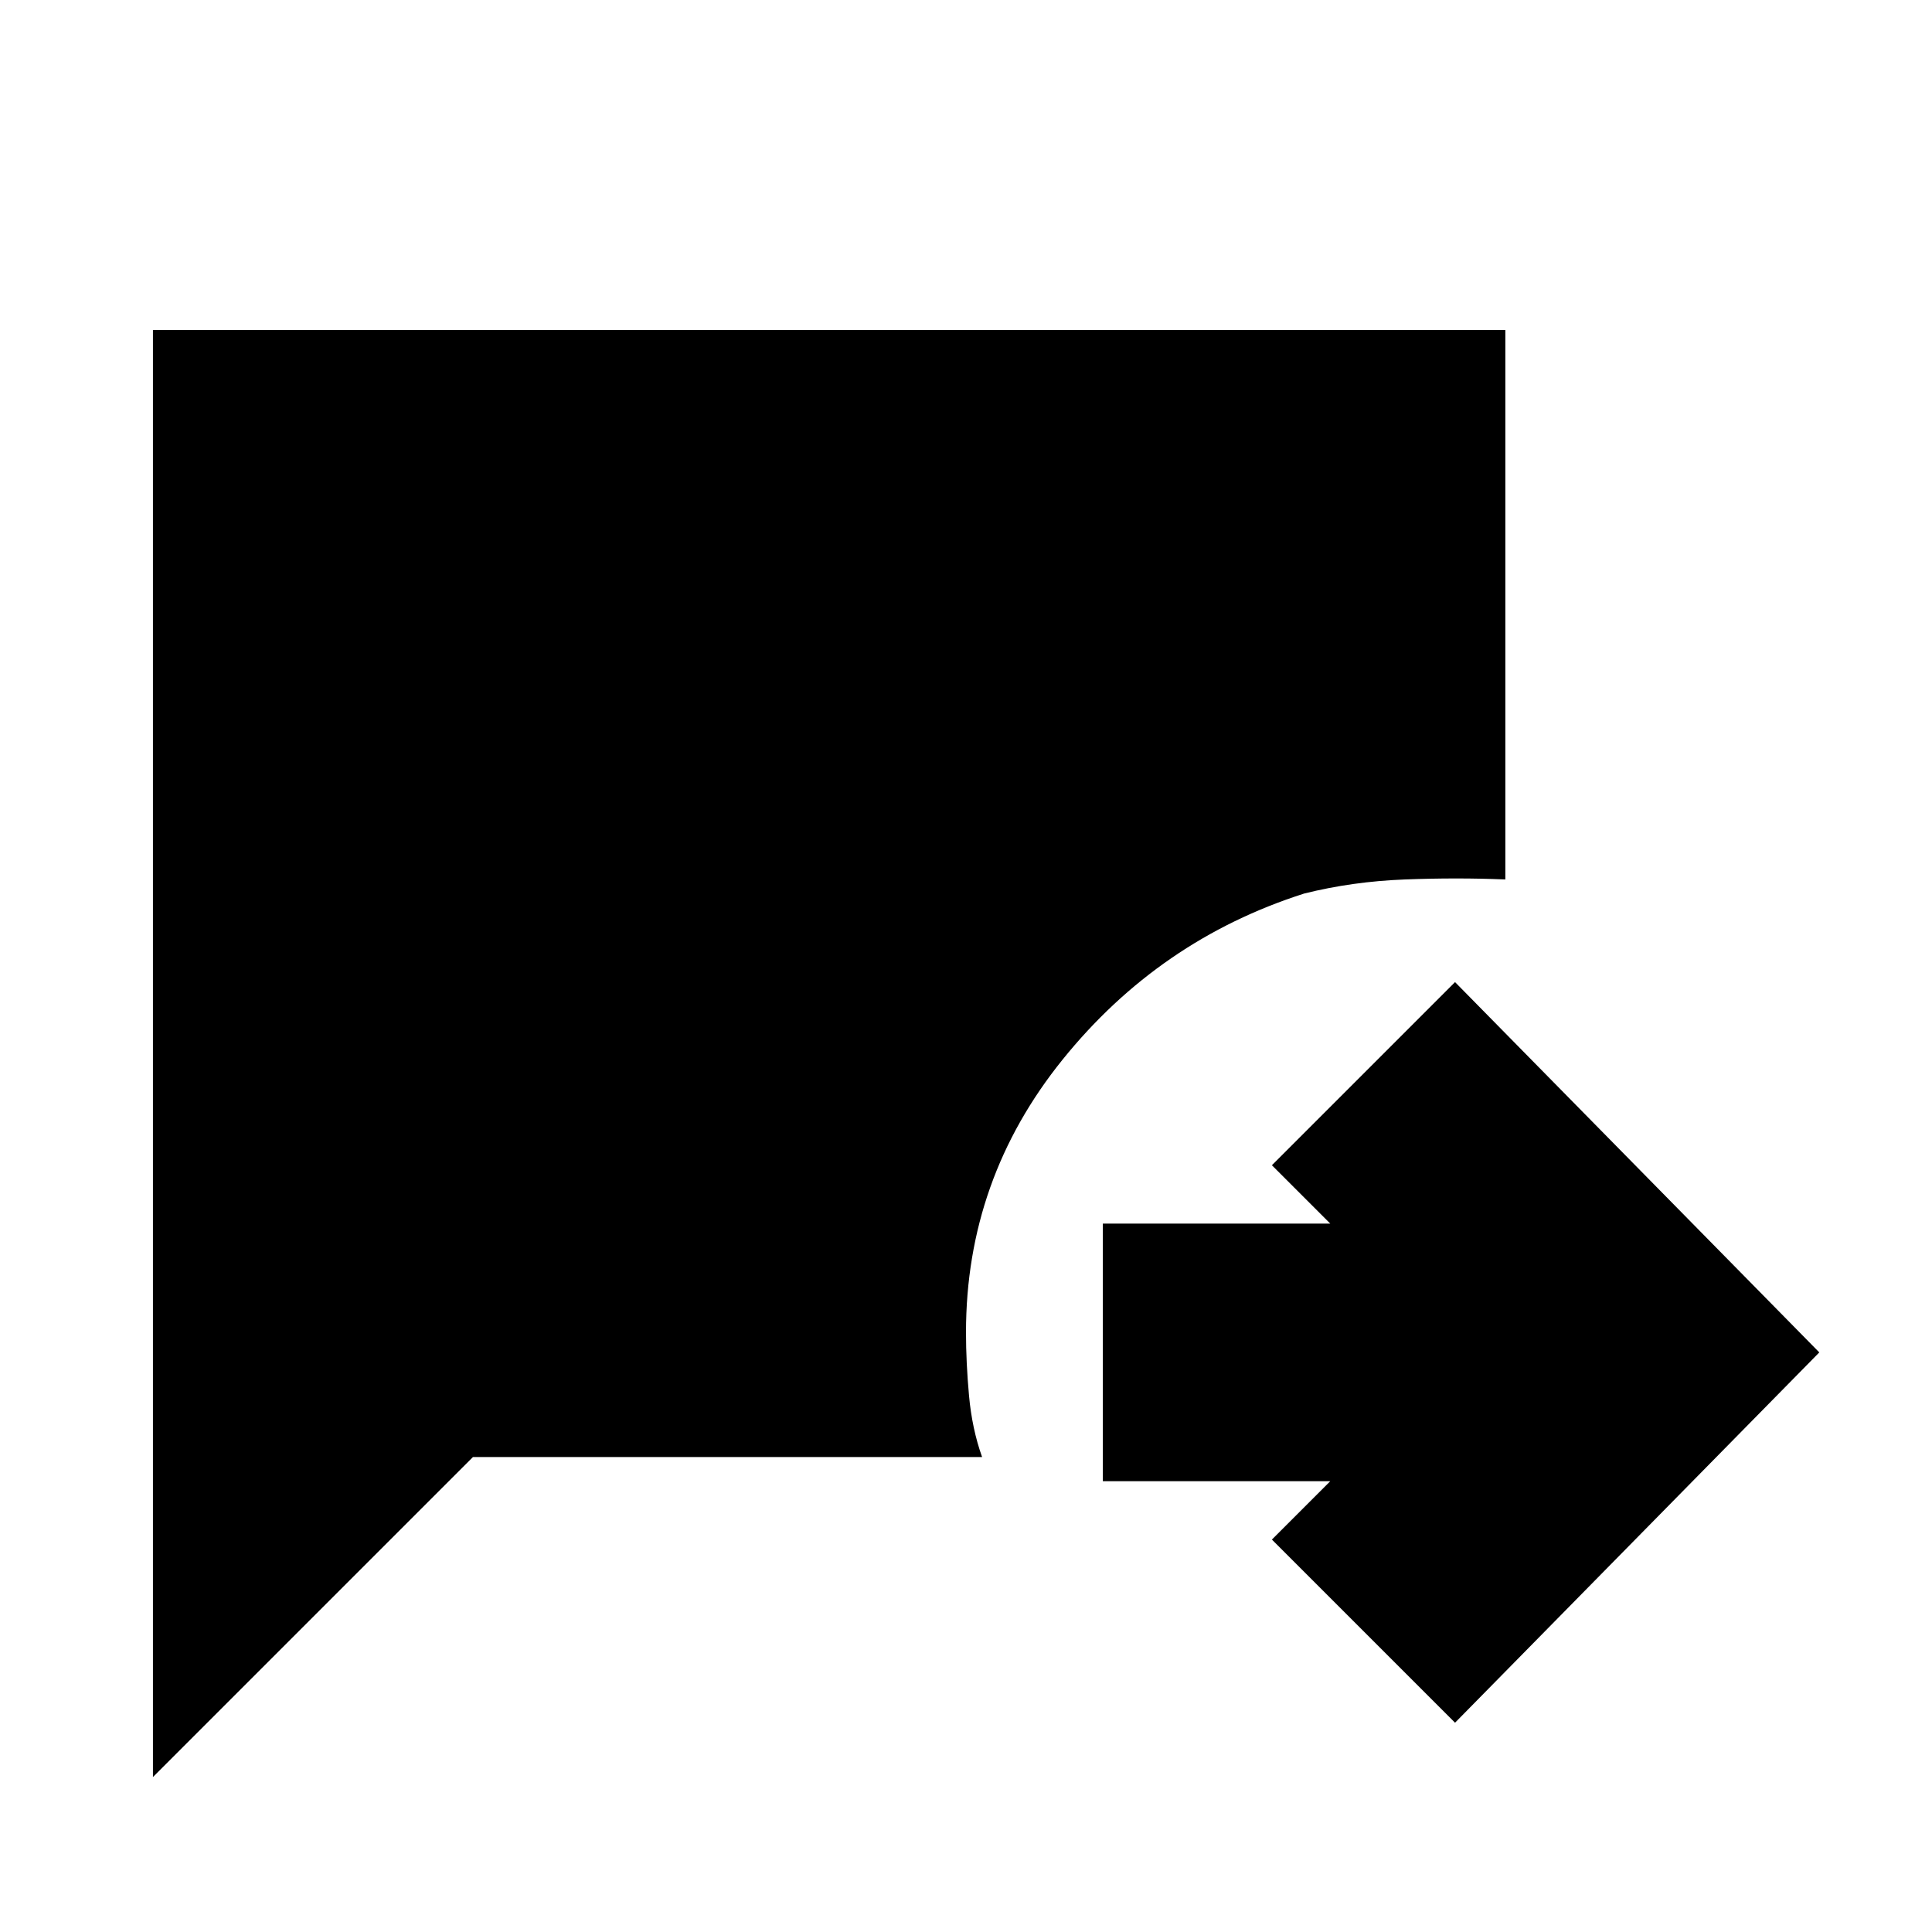 <svg xmlns="http://www.w3.org/2000/svg" height="20" viewBox="0 -960 960 960" width="20"><path d="m723-104-91-91 29-29H548v-128h113l-29-29 91-91 181 184-181 184ZM76-77v-719h672v273q-24-1-50 0t-50 7q-72 23-120 82.5T480-298q0 15 1.5 31.5T488-236H235L76-77Z"/></svg>